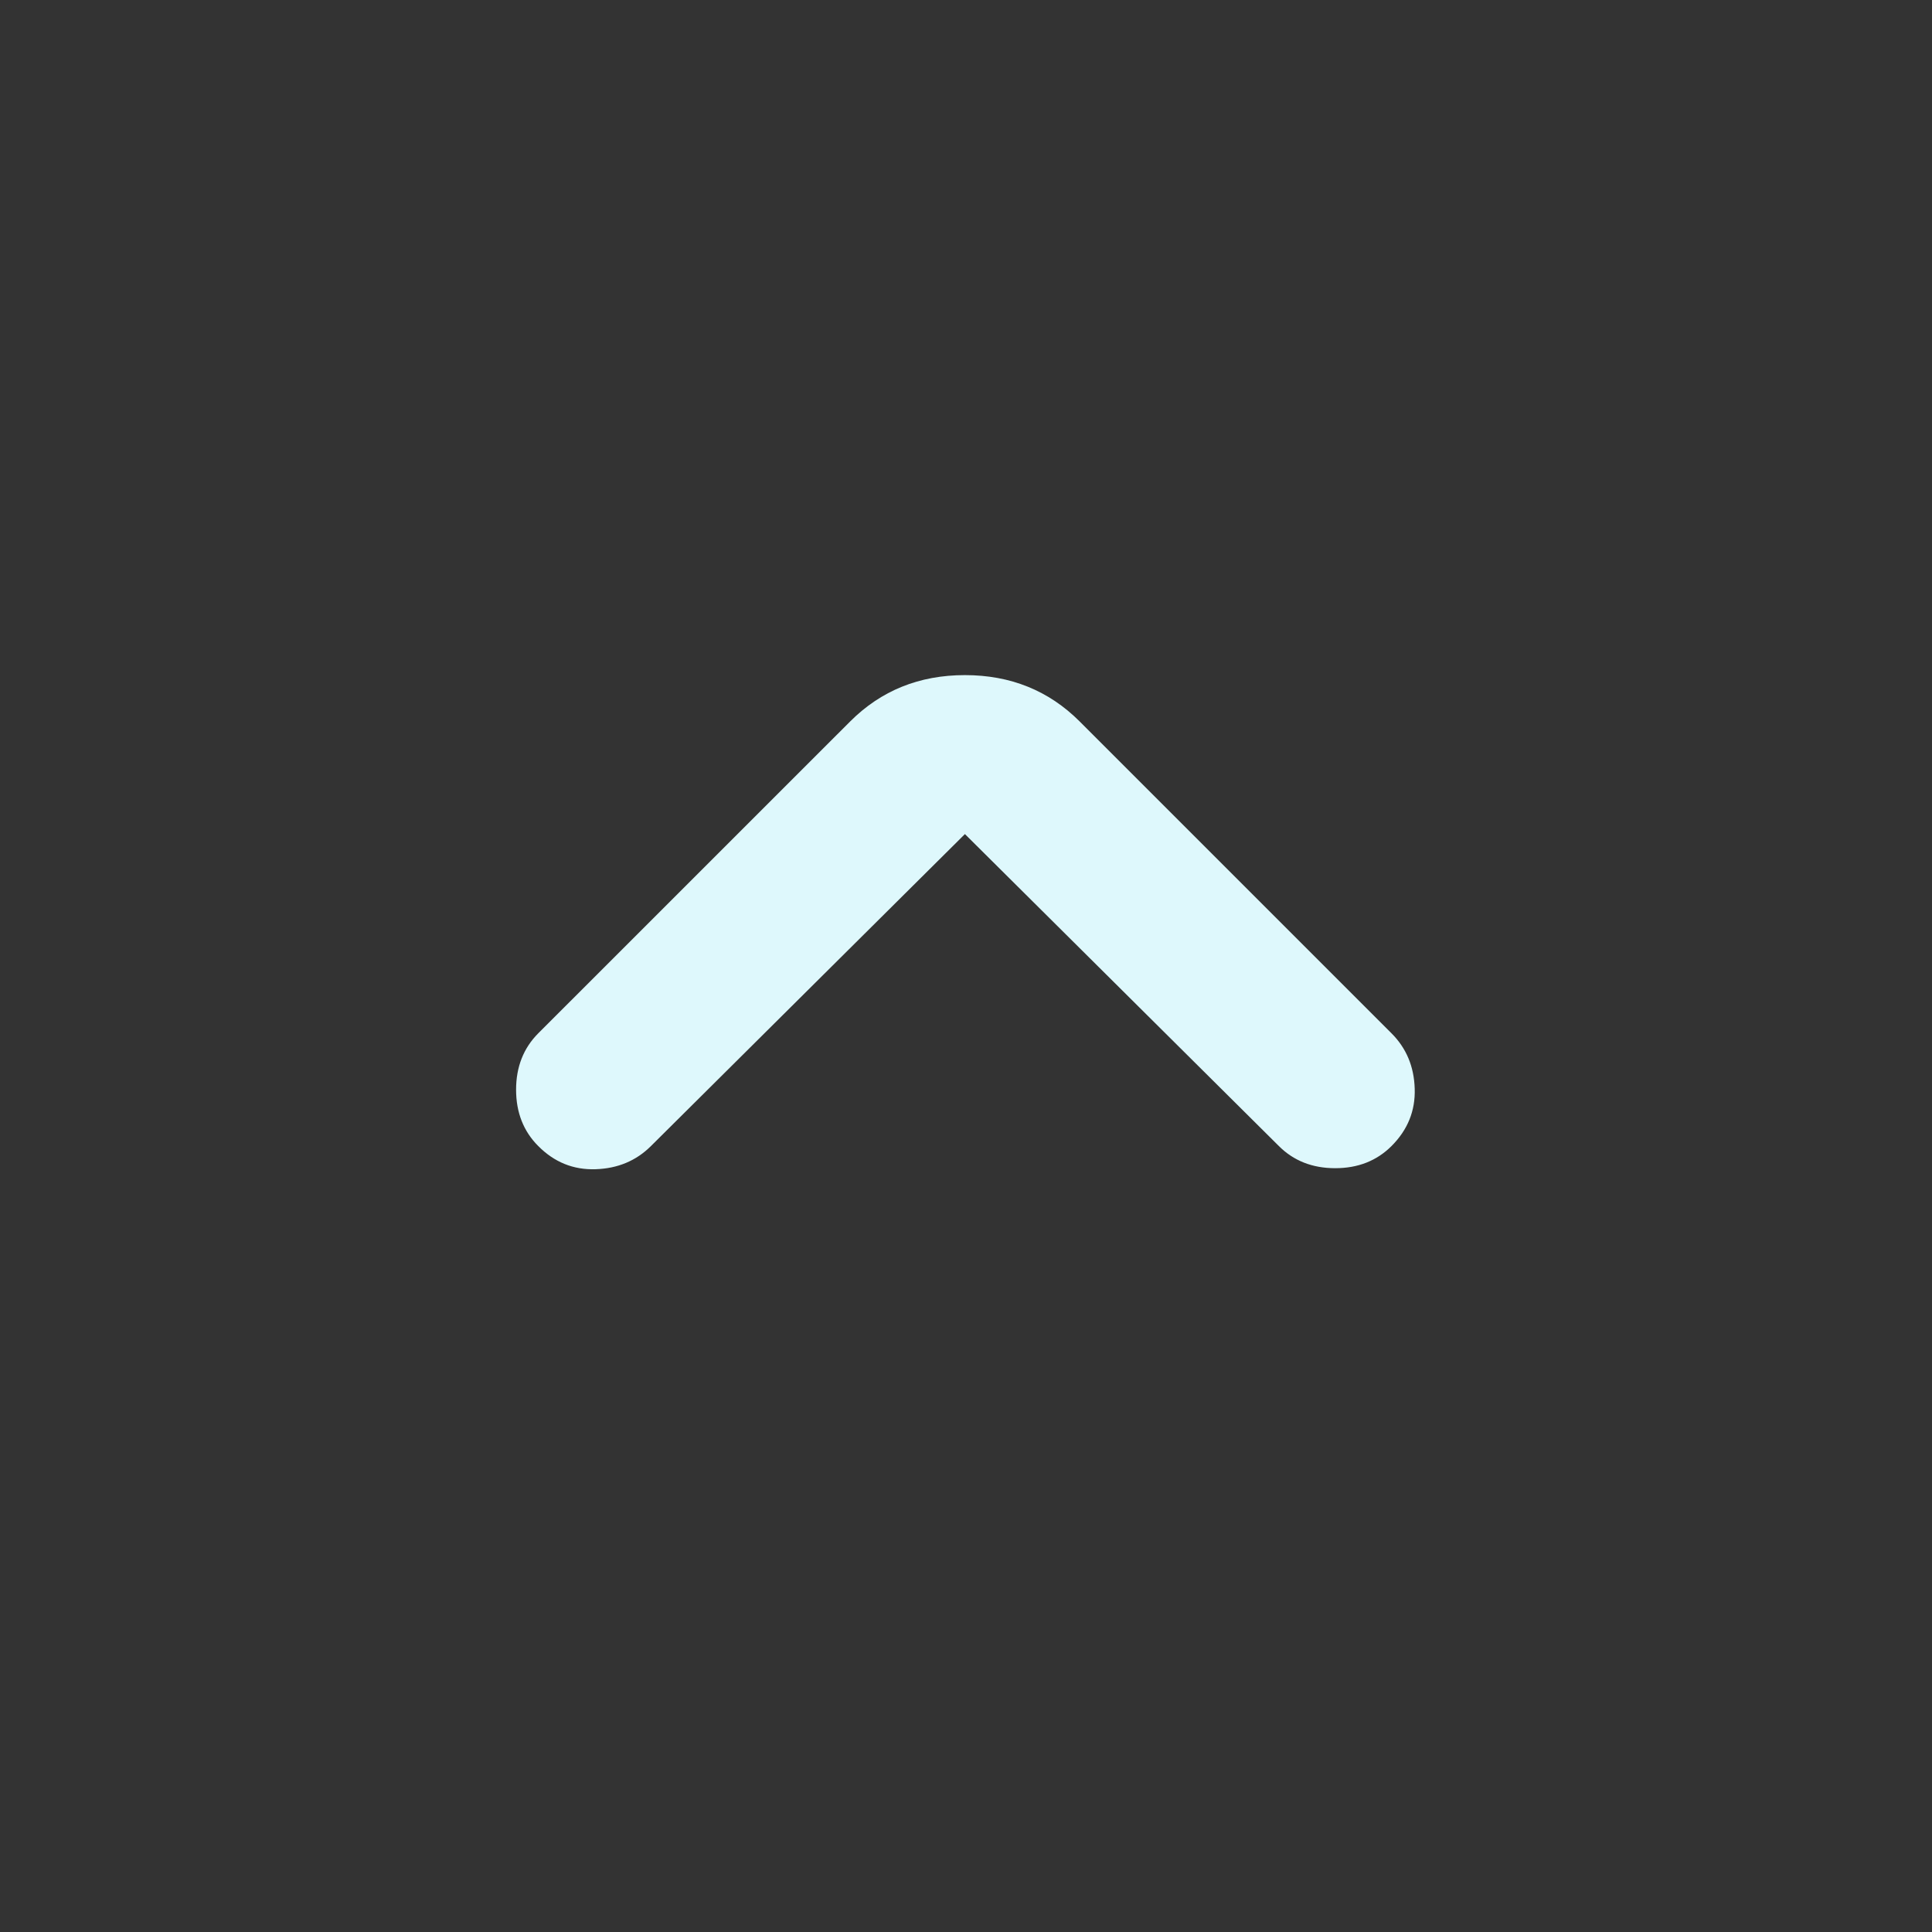 <svg width="32" height="32" viewBox="0 0 32 32" fill="none" xmlns="http://www.w3.org/2000/svg">
<rect x="0" y="0" width="32" height="32" fill="#333333" stroke="none"/>
<path d="M15.982 13.815L10.782 18.982C10.537 19.226 10.232 19.354 9.864 19.366C9.497 19.378 9.181 19.25 8.915 18.982C8.671 18.738 8.548 18.426 8.548 18.049C8.548 17.671 8.671 17.36 8.915 17.115L14.082 11.949C14.593 11.438 15.226 11.182 15.982 11.182C16.737 11.182 17.371 11.438 17.882 11.949L23.048 17.115C23.293 17.36 23.421 17.665 23.432 18.031C23.444 18.398 23.316 18.714 23.048 18.982C22.804 19.226 22.493 19.349 22.115 19.349C21.737 19.349 21.426 19.226 21.182 18.982L15.982 13.815Z" fill="#DEF8FC"/>
</svg>
